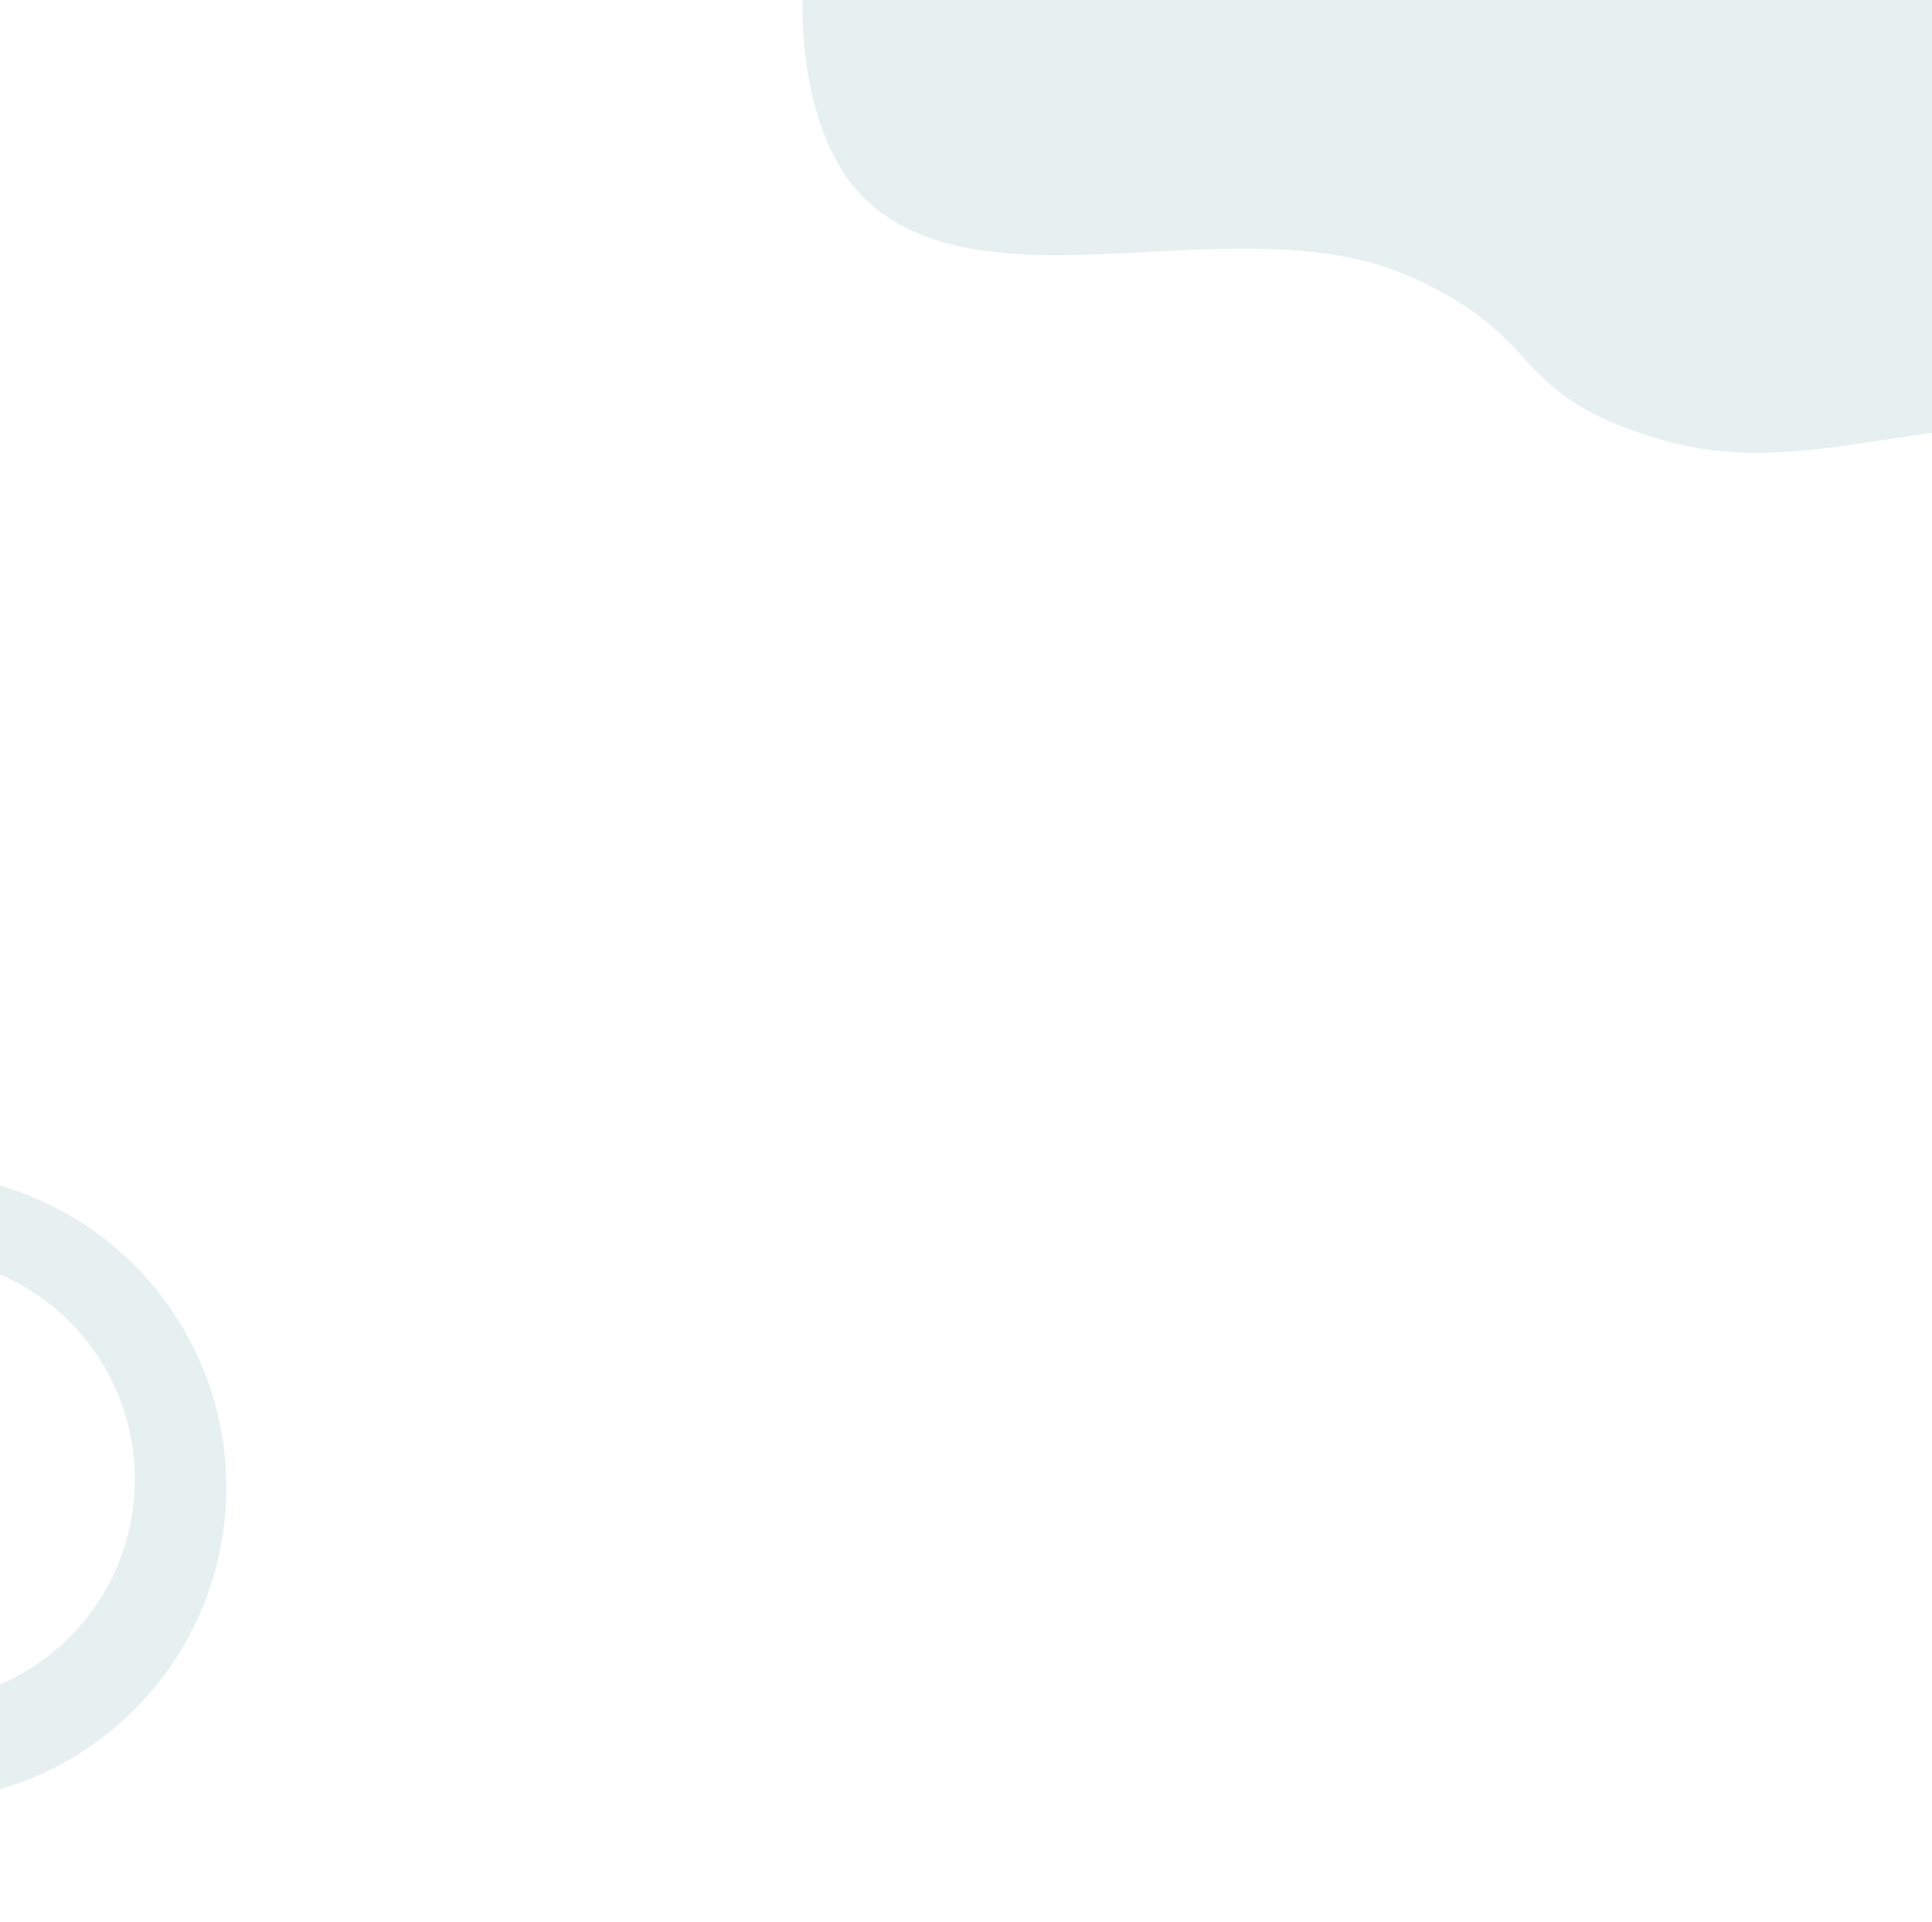 <svg width="768" height="764" fill="none" xmlns="http://www.w3.org/2000/svg"><g fill="#006572" fill-opacity=".1"><path d="M-160 594.2a125 125 0 100-5.9h36.2a88.7 88.7 0 11.1 4l-36.2 2zM348.4 83.1C316.1 57.8 319.1 0 319.1 0H841v178.8s-5.2-8.9-33.3-9.3c-55-.8-97.7 20-147.9 5.1-61.7-18.3-43.3-39.8-99.4-64.7-65.3-29-161.3 13-212-26.8z"/></g></svg>